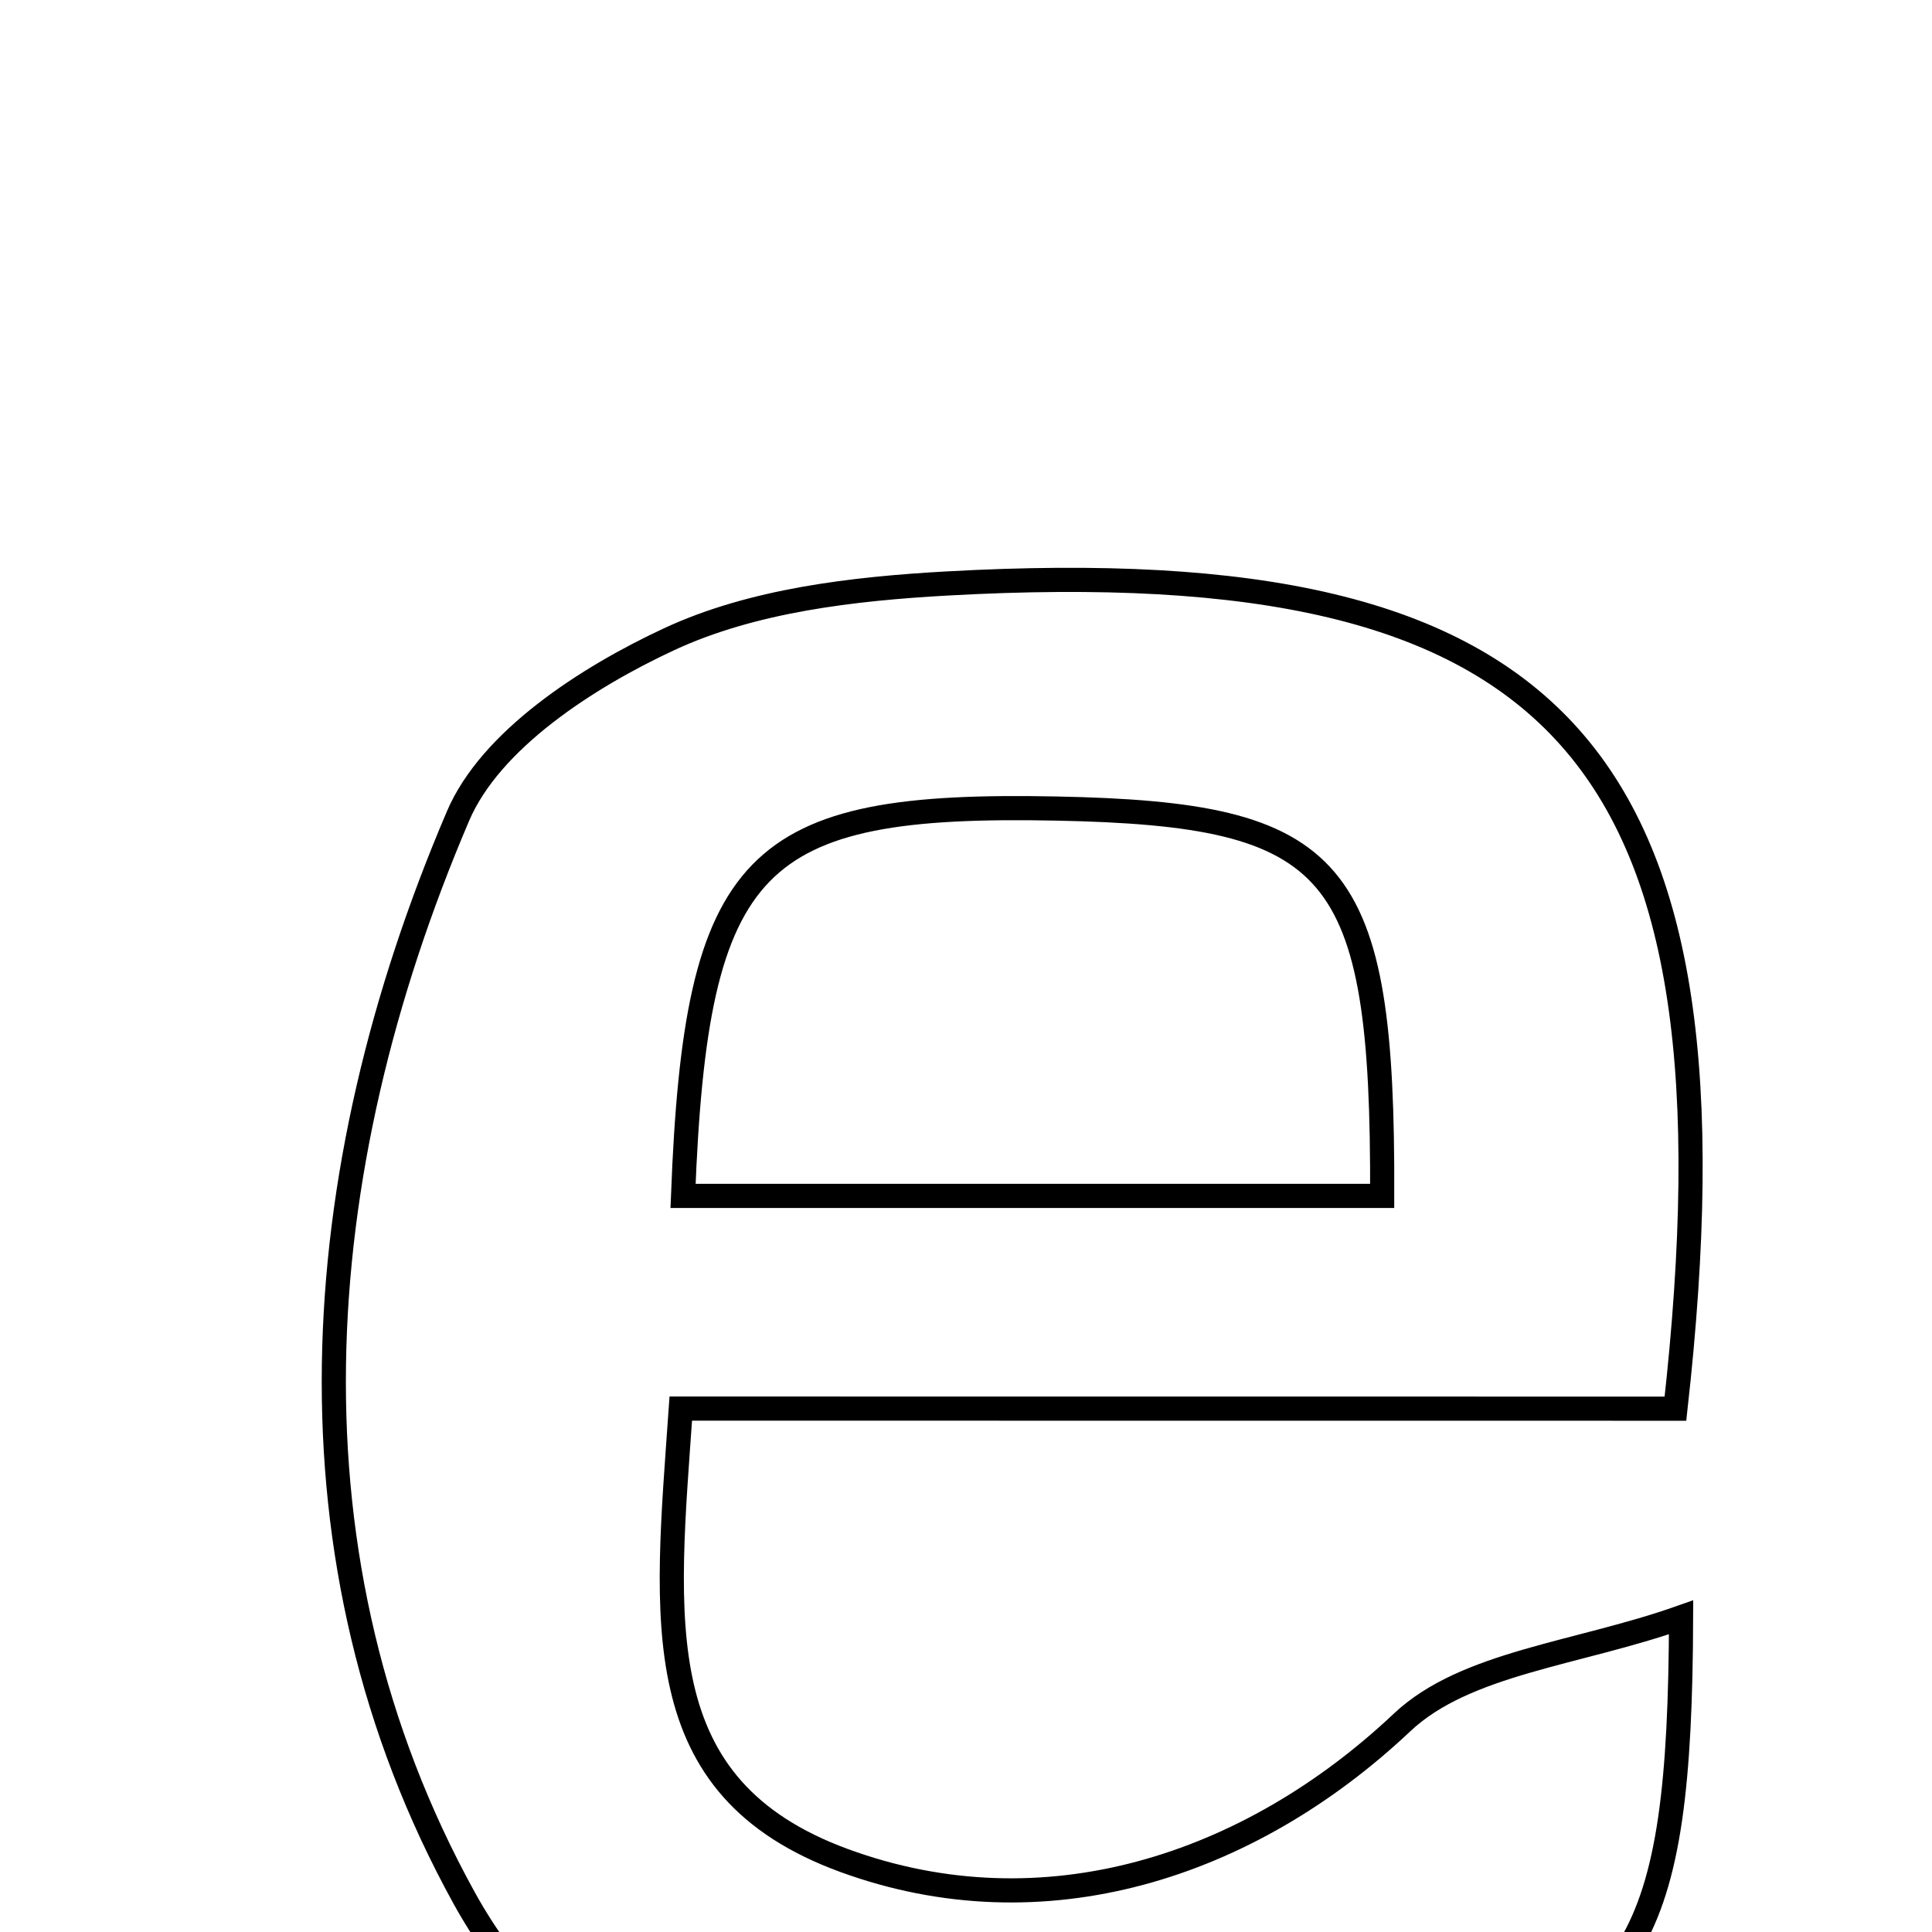 <svg xmlns="http://www.w3.org/2000/svg" viewBox="0.0 0.0 24.0 24.0" height="200px" width="200px"><path fill="none" stroke="black" stroke-width=".3" stroke-opacity="1.0"  filling="0" d="M11.769 7.248 C19.418 6.824 21.725 9.355 20.813 17.499 C16.82 17.498 12.769 17.498 8.457 17.498 C8.272 20.146 8.01 22.205 10.486 23.112 C12.963 24.019 15.511 23.194 17.417 21.397 C18.206 20.653 19.597 20.546 20.883 20.091 C20.869 24.181 20.337 24.996 17.435 25.872 C16.931 26.024 16.408 26.217 15.893 26.218 C12.261 26.225 7.895 27.437 5.764 23.574 C3.454 19.383 3.79 14.585 5.689 10.139 C6.093 9.19 7.295 8.414 8.309 7.942 C9.348 7.458 10.598 7.313 11.769 7.248"></path>
<path fill="none" stroke="black" stroke-width=".3" stroke-opacity="1.0"  filling="0" d="M13.121 10.044 C16.626 10.114 17.184 10.739 17.17 14.856 C14.366 14.856 11.555 14.856 8.485 14.856 C8.647 10.657 9.356 9.969 13.121 10.044"></path></svg>